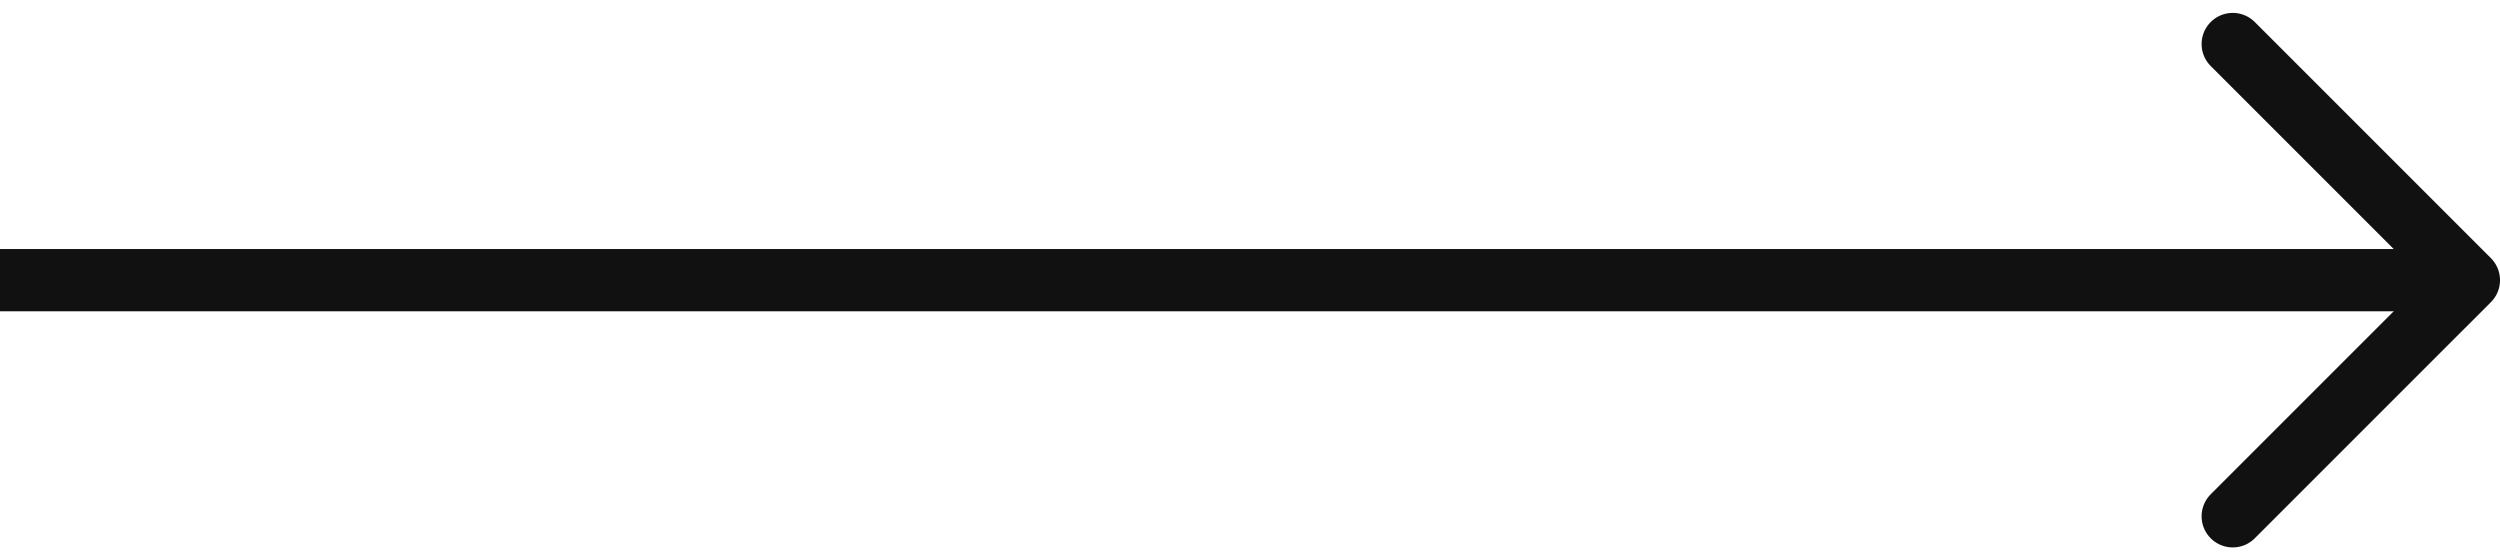 <svg xmlns="http://www.w3.org/2000/svg" width="160.579" height="35.99" viewBox="0 0 160.579 35.99"><defs><style>.a{fill:#111;}.a,.b{stroke:#111;stroke-width:4px;}.b{fill:none;stroke-linecap:round;stroke-linejoin:round;}</style></defs><g transform="translate(-346 -248.017)"><path class="a" d="M10747.573,641h-156.906" transform="translate(-10244.667 -374.988)"/><path class="b" d="M11832.451,499.982l15.168,15.167-15.168,15.167" transform="translate(-11343.039 -249.137)"/></g></svg>